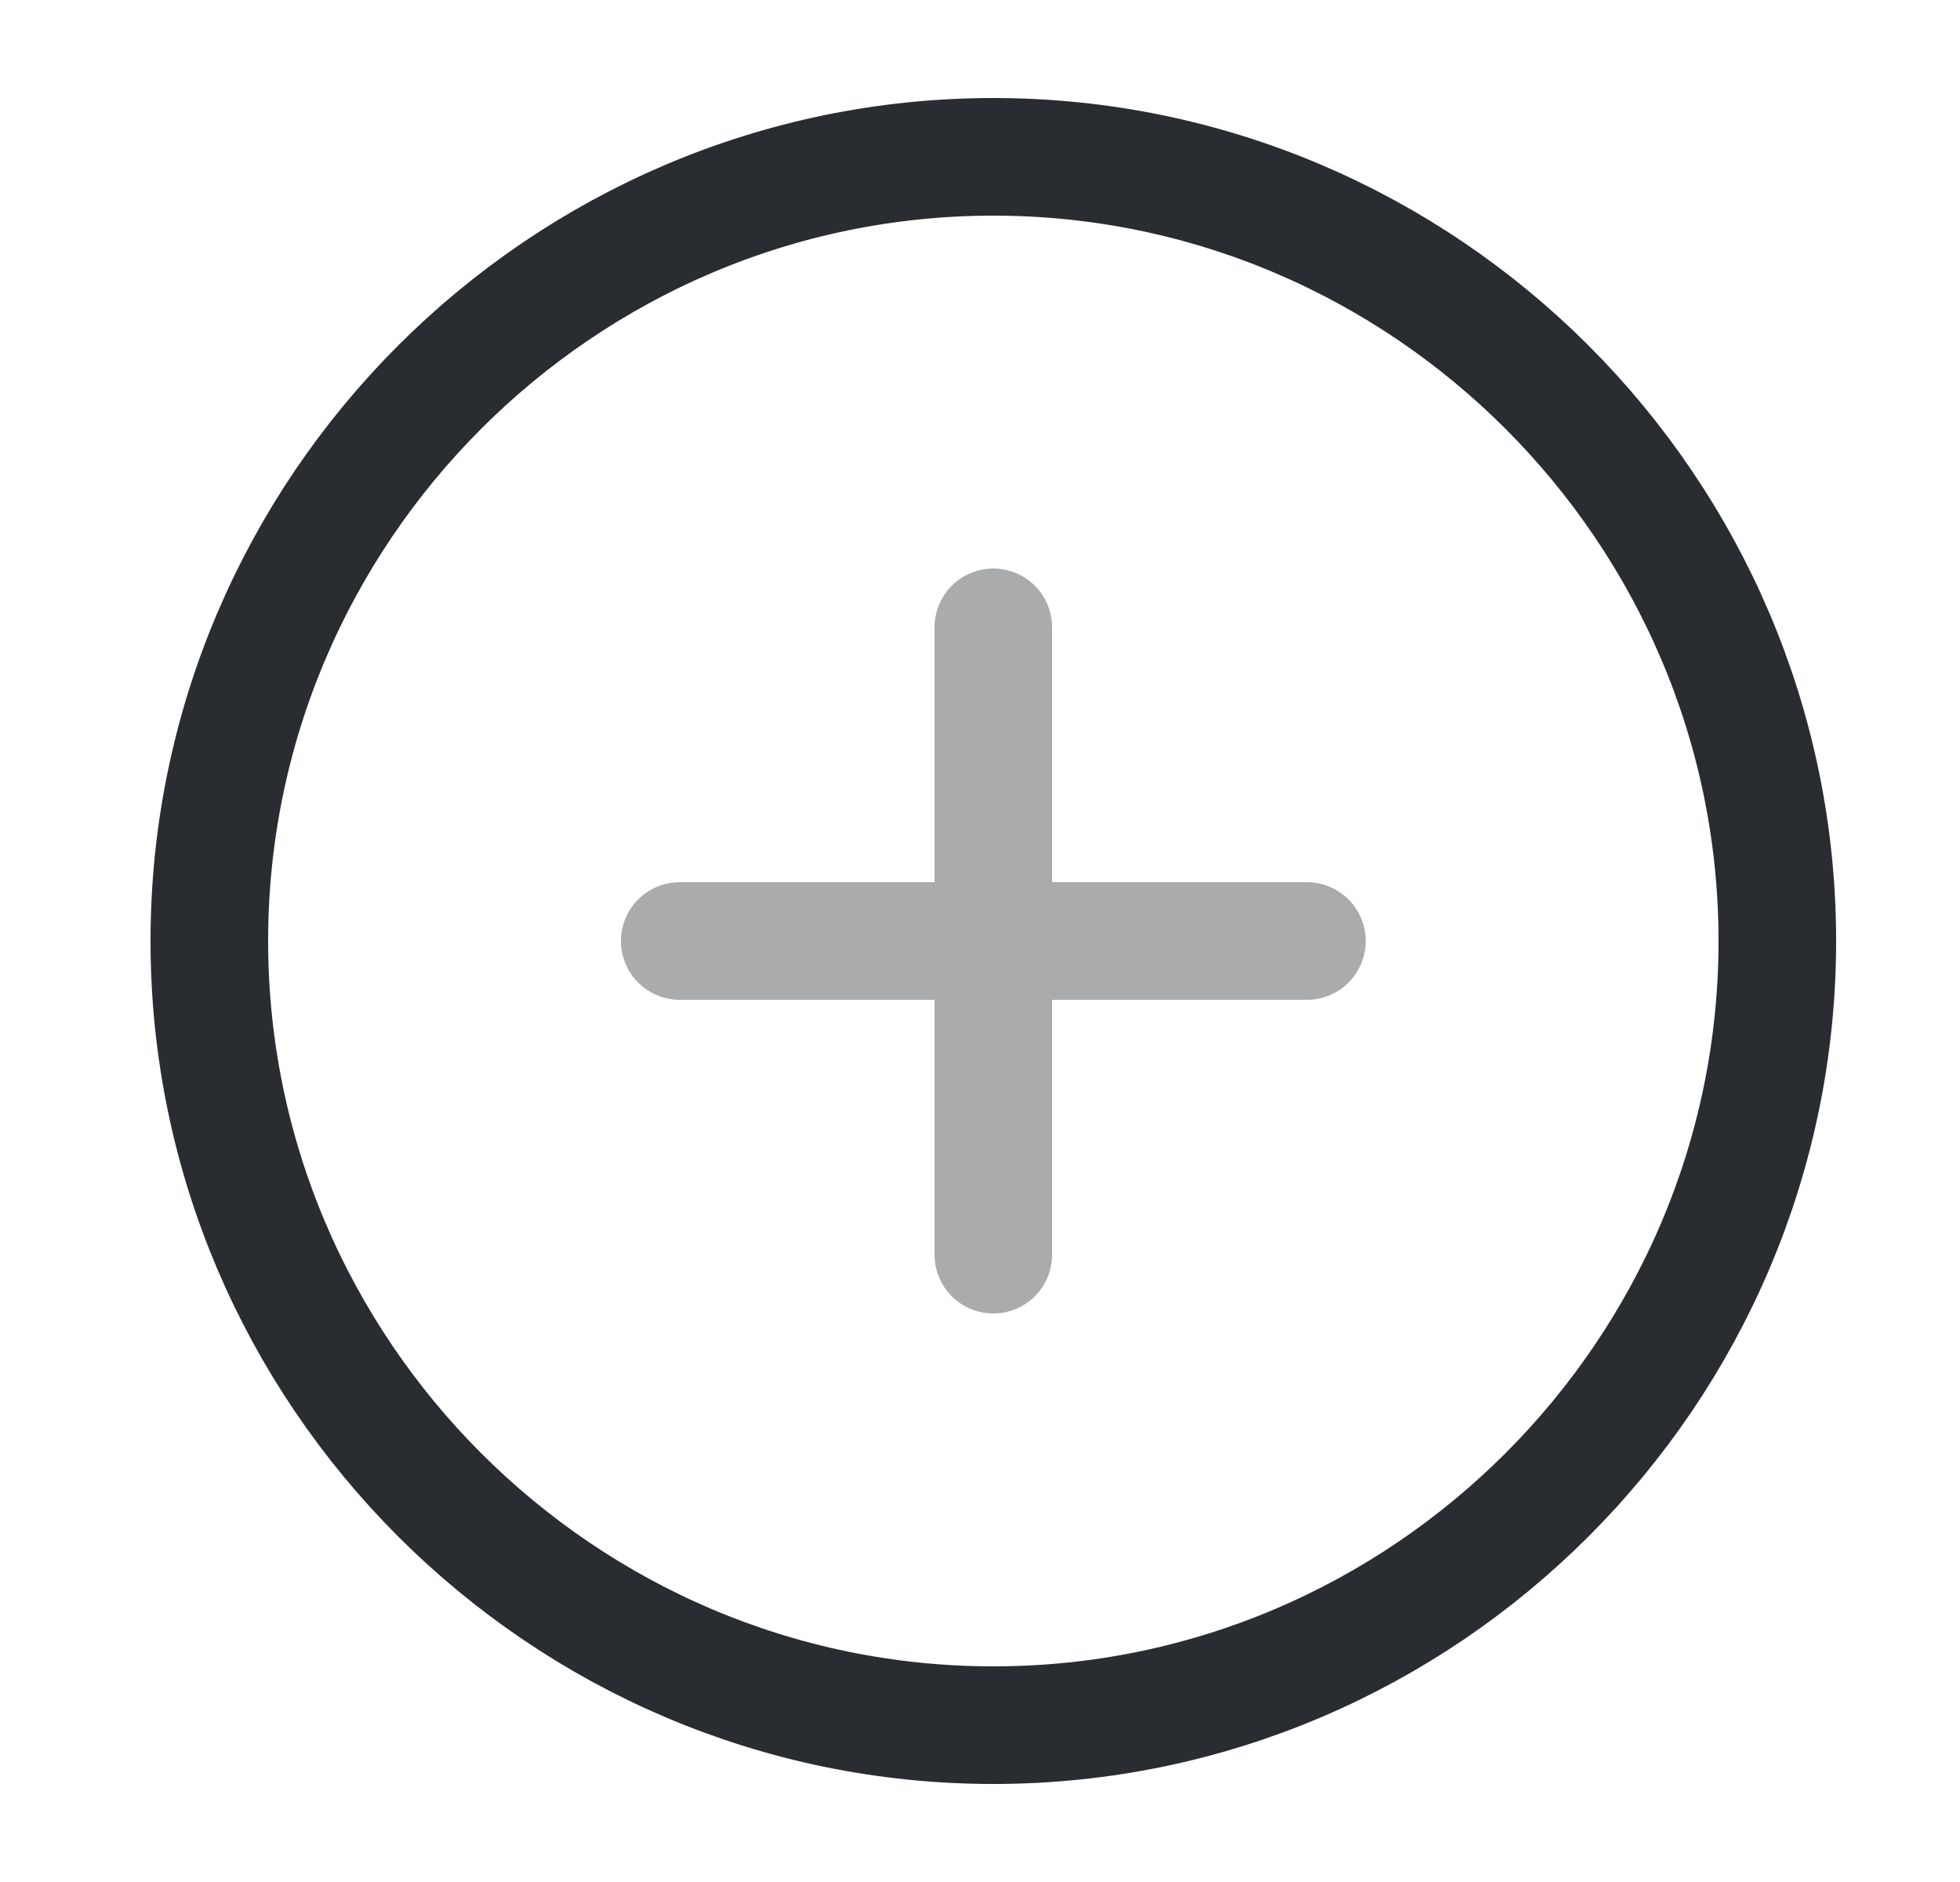 <svg width="25" height="24" viewBox="0 0 25 24" fill="none" xmlns="http://www.w3.org/2000/svg">
<path d="M12.67 22C18.17 22 22.67 17.5 22.67 12C22.67 6.5 18.17 2 12.67 2C7.17 2 2.67 6.5 2.67 12C2.67 17.5 7.17 22 12.67 22Z" stroke="#292D32" stroke-width="1.5" stroke-linecap="round" stroke-linejoin="round"/>
<g opacity="0.4">
<path d="M8.67 12H16.67" stroke="#292D32" stroke-width="1.5" stroke-linecap="round" stroke-linejoin="round"/>
<path d="M12.67 16V8" stroke="#292D32" stroke-width="1.5" stroke-linecap="round" stroke-linejoin="round"/>
</g>
</svg>
